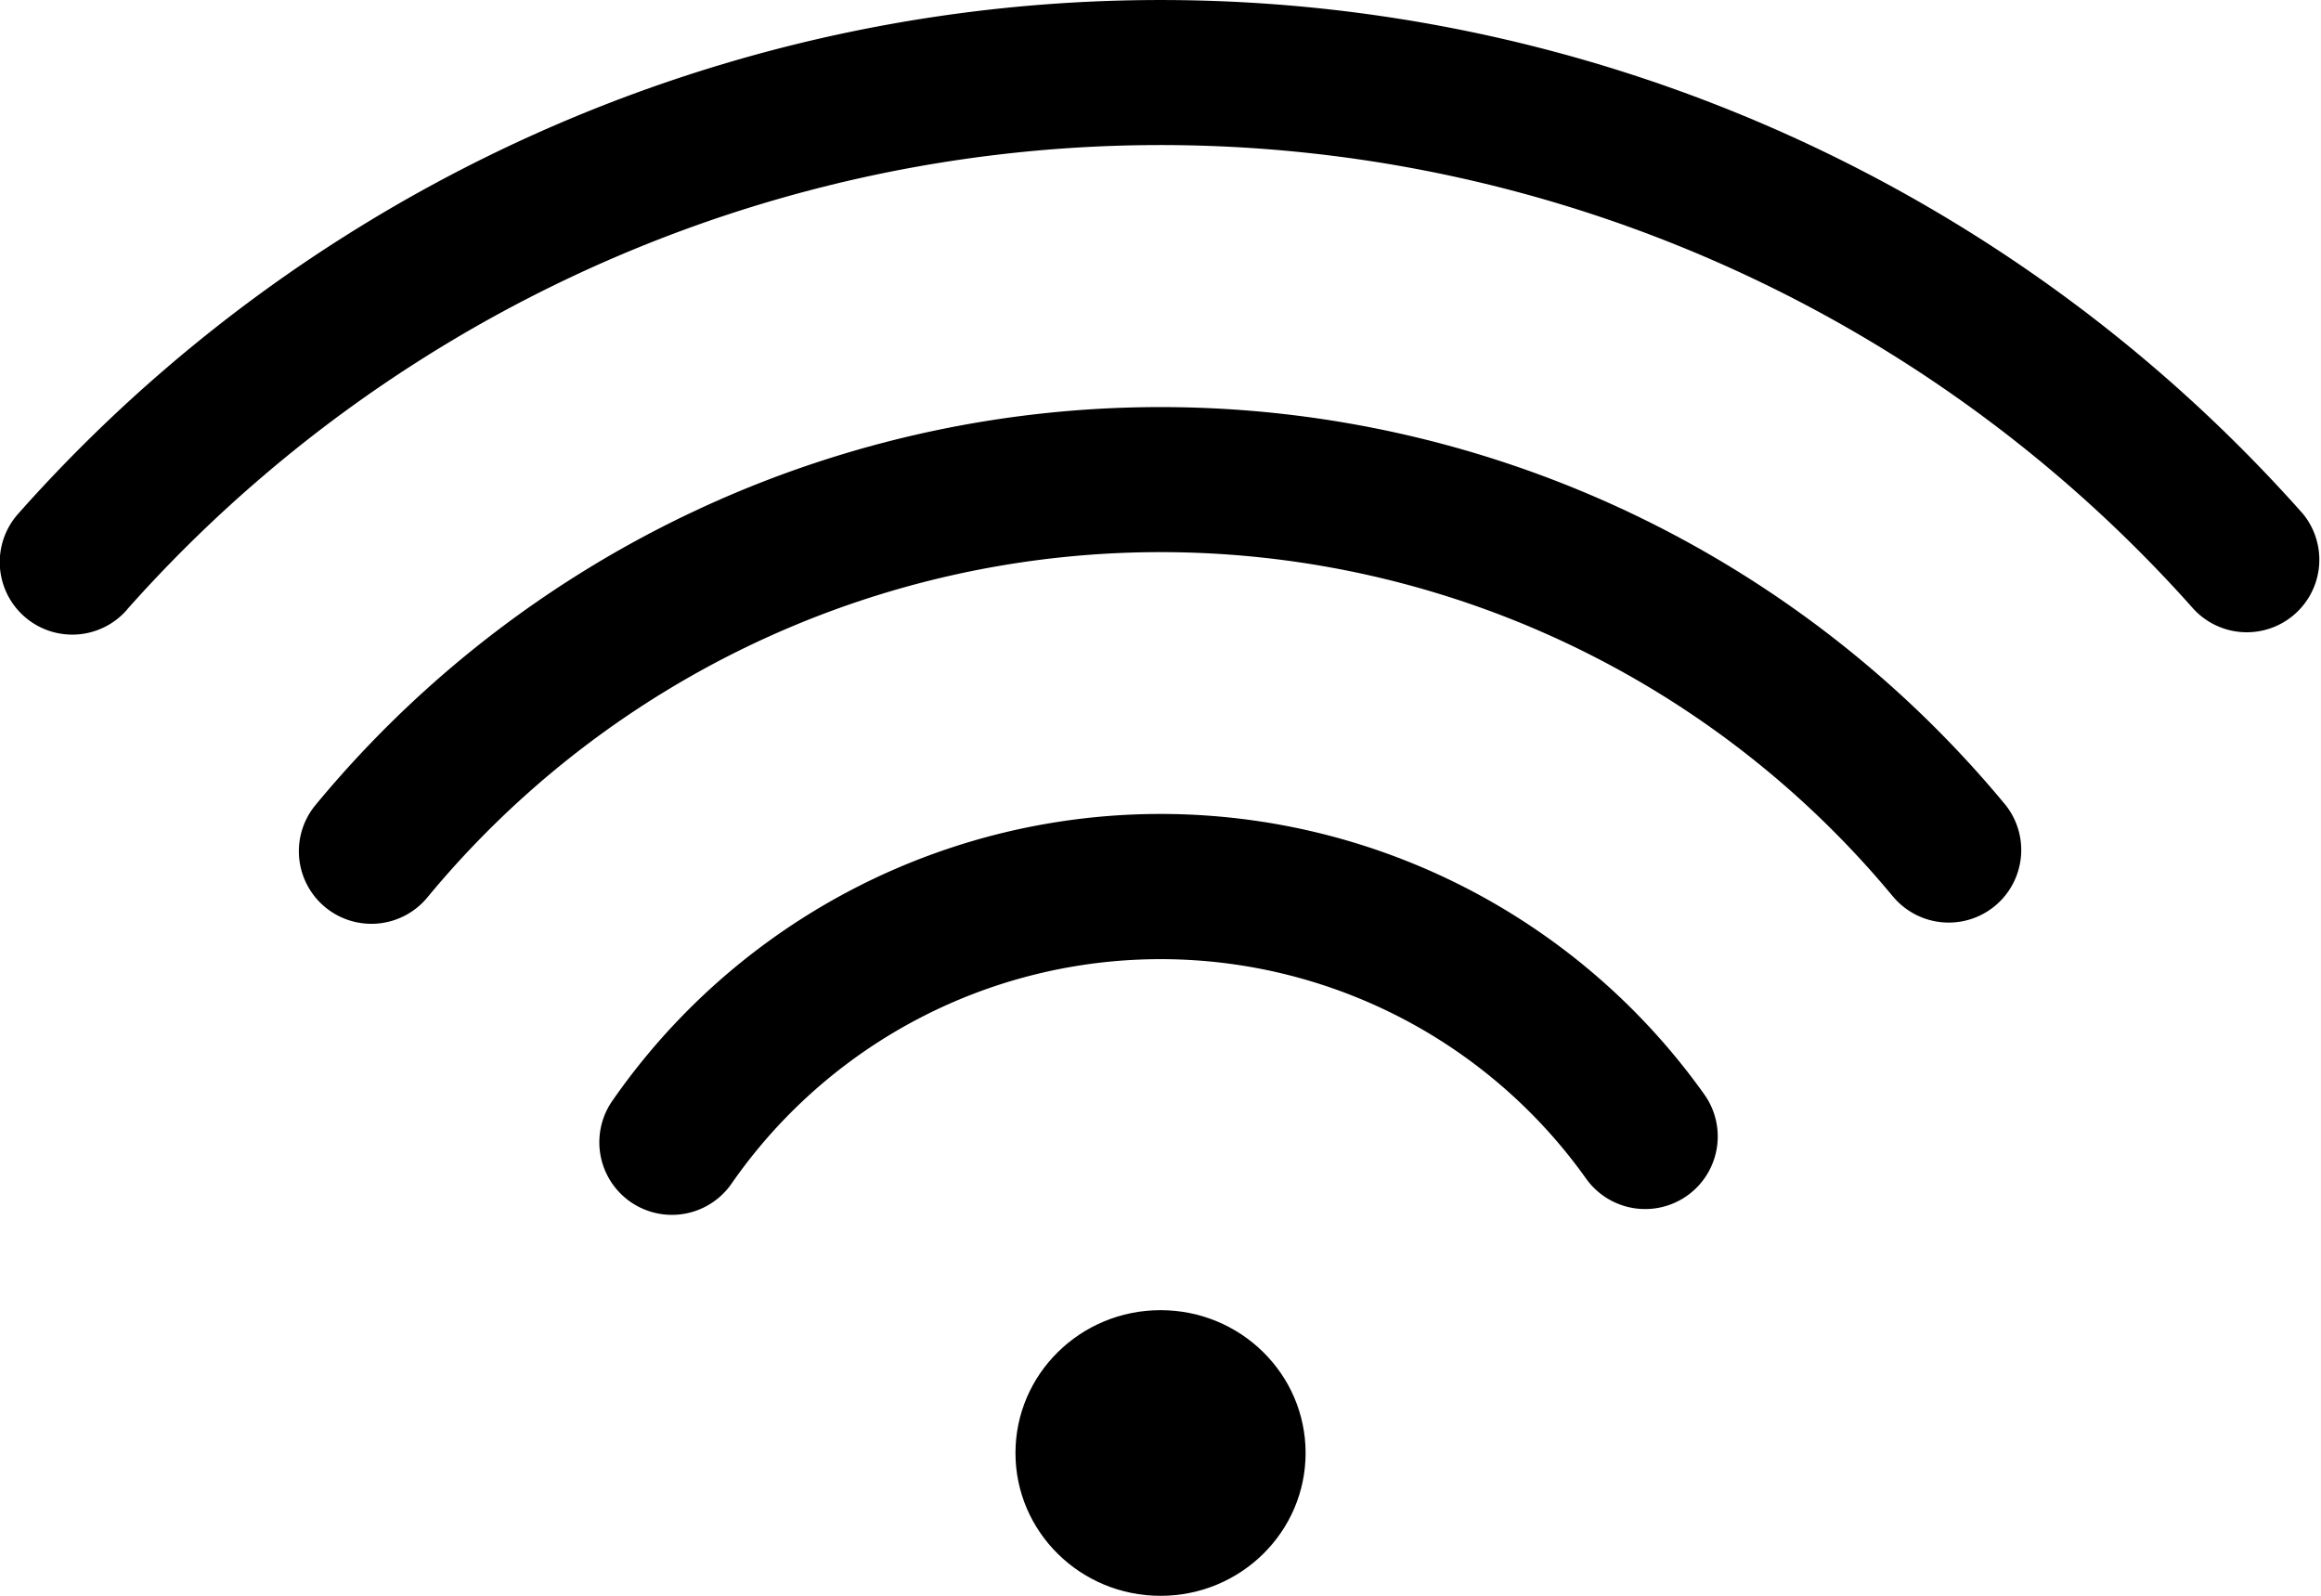 <svg xmlns="http://www.w3.org/2000/svg" width="31.999" height="22" viewBox="0 0 31.999 22"><g transform="translate(-9.263 -13.483)"><path d="M11.016,21.884a19.055,19.055,0,0,1,28.494,0,1,1,0,0,0,1.506-1.314,21.052,21.052,0,0,0-31.506,0,1,1,0,1,0,1.506,1.316Z"/><path d="M35.367,25.849a1,1,0,0,0,1.551-1.262,15.113,15.113,0,0,0-23.31,0,1,1,0,0,0,1.551,1.263,13.112,13.112,0,0,1,20.208,0Z"/><path d="M31.124,29.723a1,1,0,0,0,1.641-1.145,9.2,9.2,0,0,0-15.066.09,1,1,0,0,0,1.655,1.125,7.2,7.2,0,0,1,11.77-.07Z"/><ellipse cx="2" cy="1.969" rx="2" ry="1.969" transform="translate(23.263 31.545)"/></g></svg>